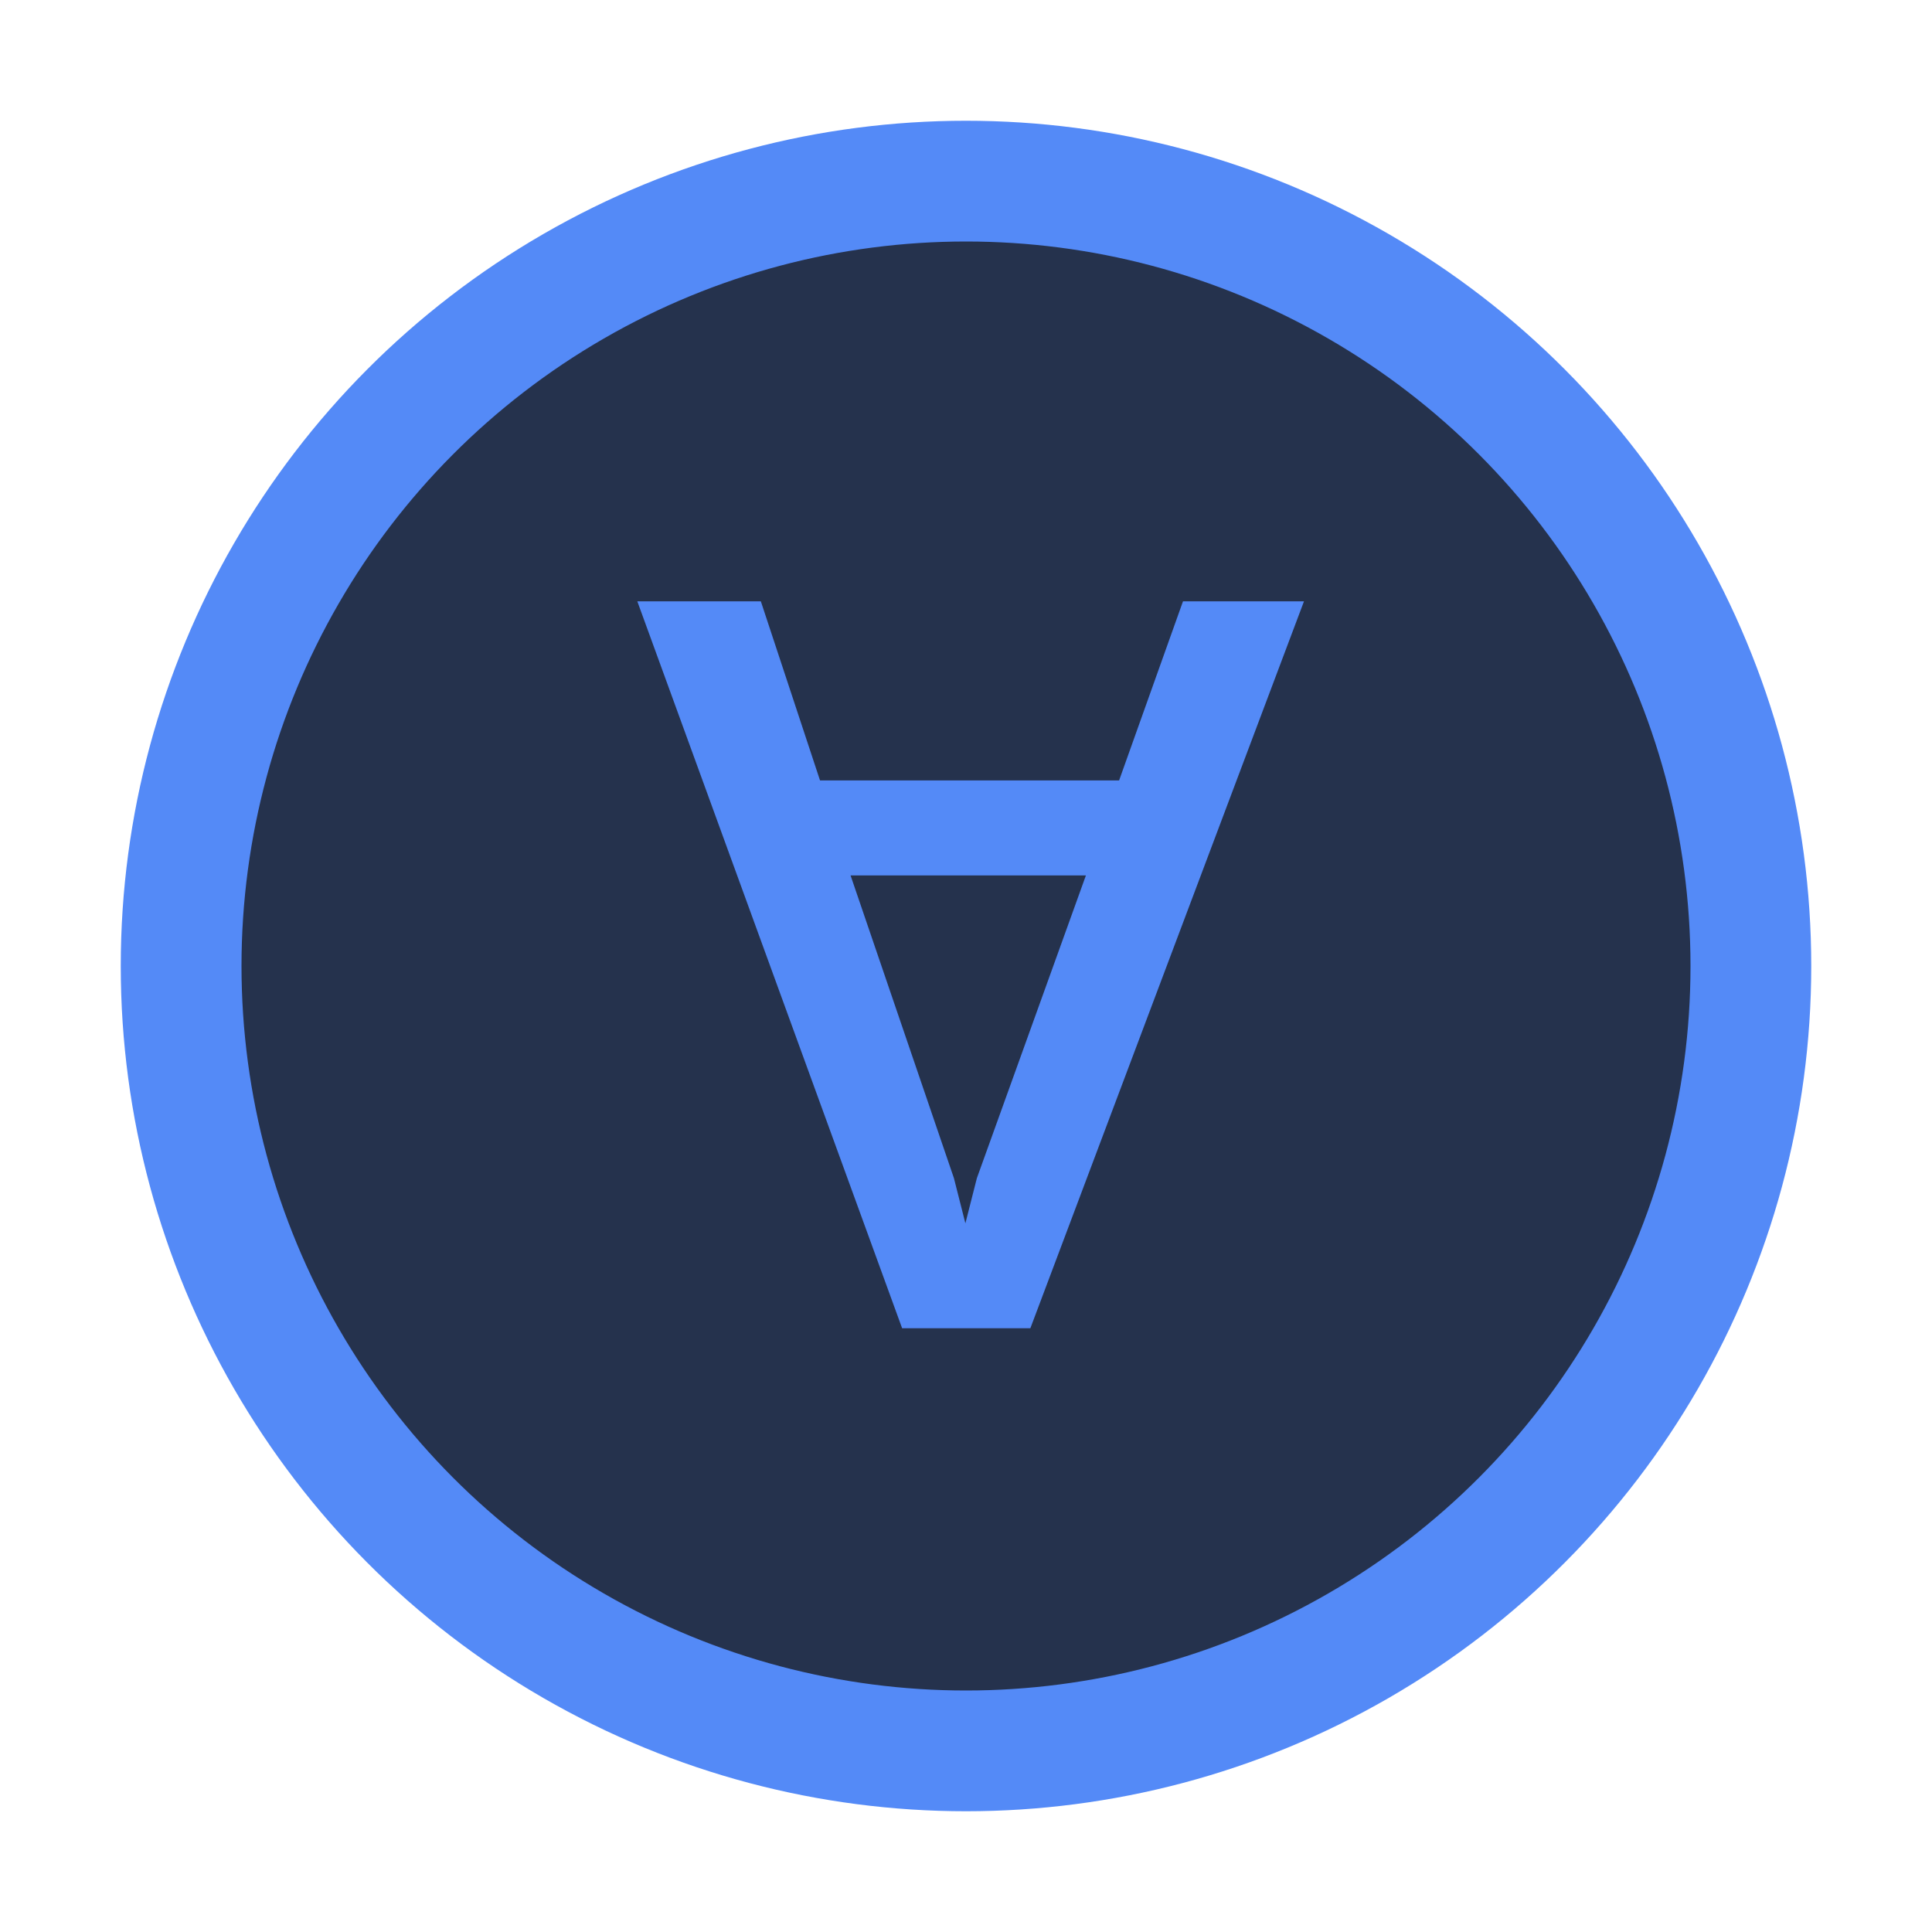 <?xml version="1.0" encoding="UTF-8" standalone="no"?>
<!-- Copyright 2000-2024 JetBrains s.r.o. and contributors. Use of this source code is governed by the Apache 2.0 license. -->

<svg
   width="16"
   height="16"
   viewBox="0 0 16 16"
   fill="none"
   version="1.1"
   id="svg1"
   sodipodi:docname="aggregate_dark.svg"
   inkscape:version="1.4 (e7c3feb100, 2024-10-09)"
   xmlns:inkscape="http://www.inkscape.org/namespaces/inkscape"
   xmlns:sodipodi="http://sodipodi.sourceforge.net/DTD/sodipodi-0.dtd"
   xmlns="http://www.w3.org/2000/svg"
   xmlns:svg="http://www.w3.org/2000/svg">
  <defs
     id="defs1" />
  <sodipodi:namedview
     id="namedview1"
     pagecolor="#ffffff"
     bordercolor="#000000"
     borderopacity="0.25"
     inkscape:showpageshadow="2"
     inkscape:pageopacity="0.0"
     inkscape:pagecheckerboard="0"
     inkscape:deskcolor="#d1d1d1"
     inkscape:zoom="109.8125"
     inkscape:cx="8.7285145"
     inkscape:cy="8"
     inkscape:window-width="3840"
     inkscape:window-height="2046"
     inkscape:window-x="0"
     inkscape:window-y="0"
     inkscape:window-maximized="1"
     inkscape:current-layer="svg1" />
  <circle
     cx="8"
     cy="8"
     r="6.5"
     fill="#25324D"
     stroke="#548AF7"
     id="circle1" />
  <path
     d="m 7.471,11 h 1.062 L 10.799,4.98 H 9.797 L 9.268,6.463 H 6.791 L 6.301,4.98 h -1.023 z m 1.522,-3.75 -0.903,2.507 -0.095,0.374 -0.095,-0.374 -0.856,-2.507 z"
     fill="#548af7"
     id="path1" />
</svg>
